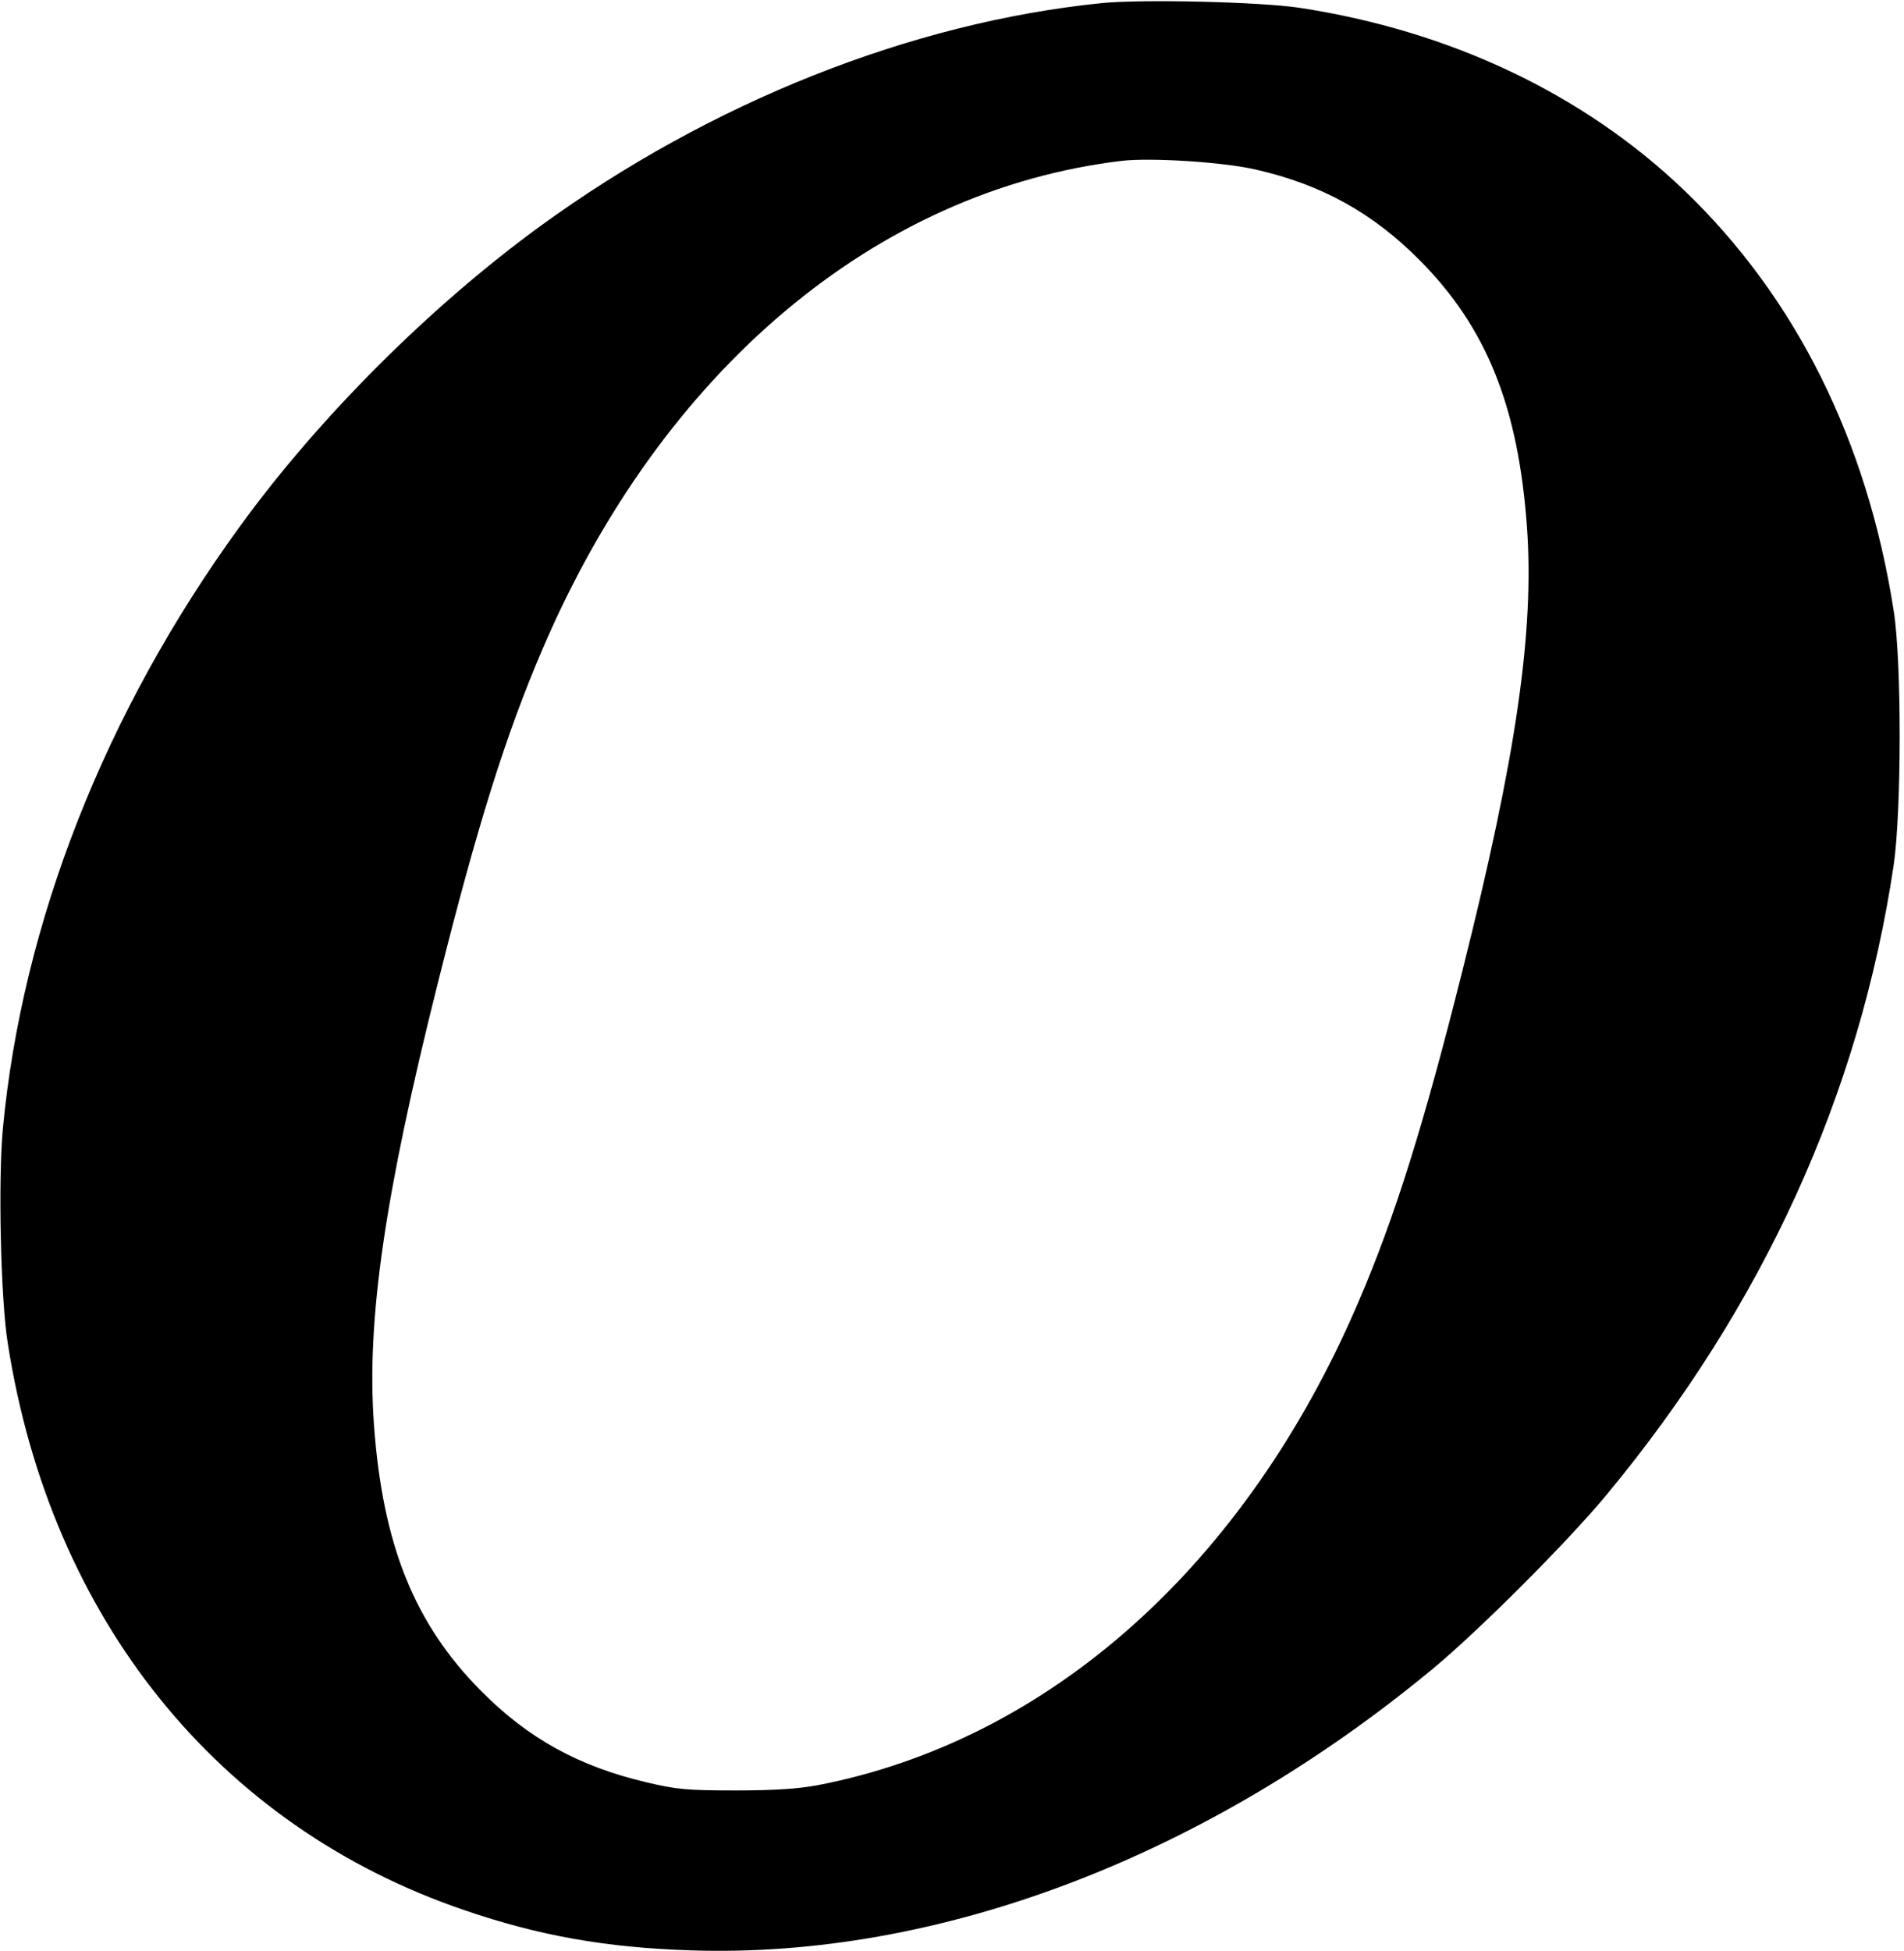<?xml version="1.0" standalone="no"?>
<!DOCTYPE svg PUBLIC "-//W3C//DTD SVG 20010904//EN"
 "http://www.w3.org/TR/2001/REC-SVG-20010904/DTD/svg10.dtd">
<svg version="1.0" xmlns="http://www.w3.org/2000/svg"
 width="611pt" height="626pt" viewBox="0 0 611 626"
 preserveAspectRatio="xMidYMid meet">
<g transform="translate(0,626) scale(0.1,-0.1)"
fill="#000000" stroke="none">
<path d="M3535 6250 c-611 -62 -1255 -318 -1802 -716 -354 -258 -711 -615
-964 -964 -432 -594 -698 -1271 -760 -1933 -15 -164 -7 -545 16 -687 138 -883
674 -1549 1465 -1818 239 -82 453 -120 725 -129 797 -27 1654 299 2385 905
149 124 430 405 556 557 502 606 811 1283 921 2020 25 173 26 651 0 815 -85
547 -315 1007 -673 1350 -322 308 -749 511 -1234 585 -125 19 -504 28 -635 15z
m495 -534 c211 -48 375 -139 525 -290 215 -216 317 -469 345 -856 24 -335 -34
-735 -206 -1420 -125 -499 -217 -793 -336 -1070 -361 -841 -990 -1403 -1733
-1547 -65 -12 -139 -17 -265 -17 -153 0 -189 3 -285 26 -217 51 -379 140 -530
292 -215 216 -317 469 -345 856 -24 335 34 735 206 1420 125 499 217 793 336
1070 383 892 1069 1470 1858 1564 93 11 327 -4 430 -28z"/>
</g>
</svg>
